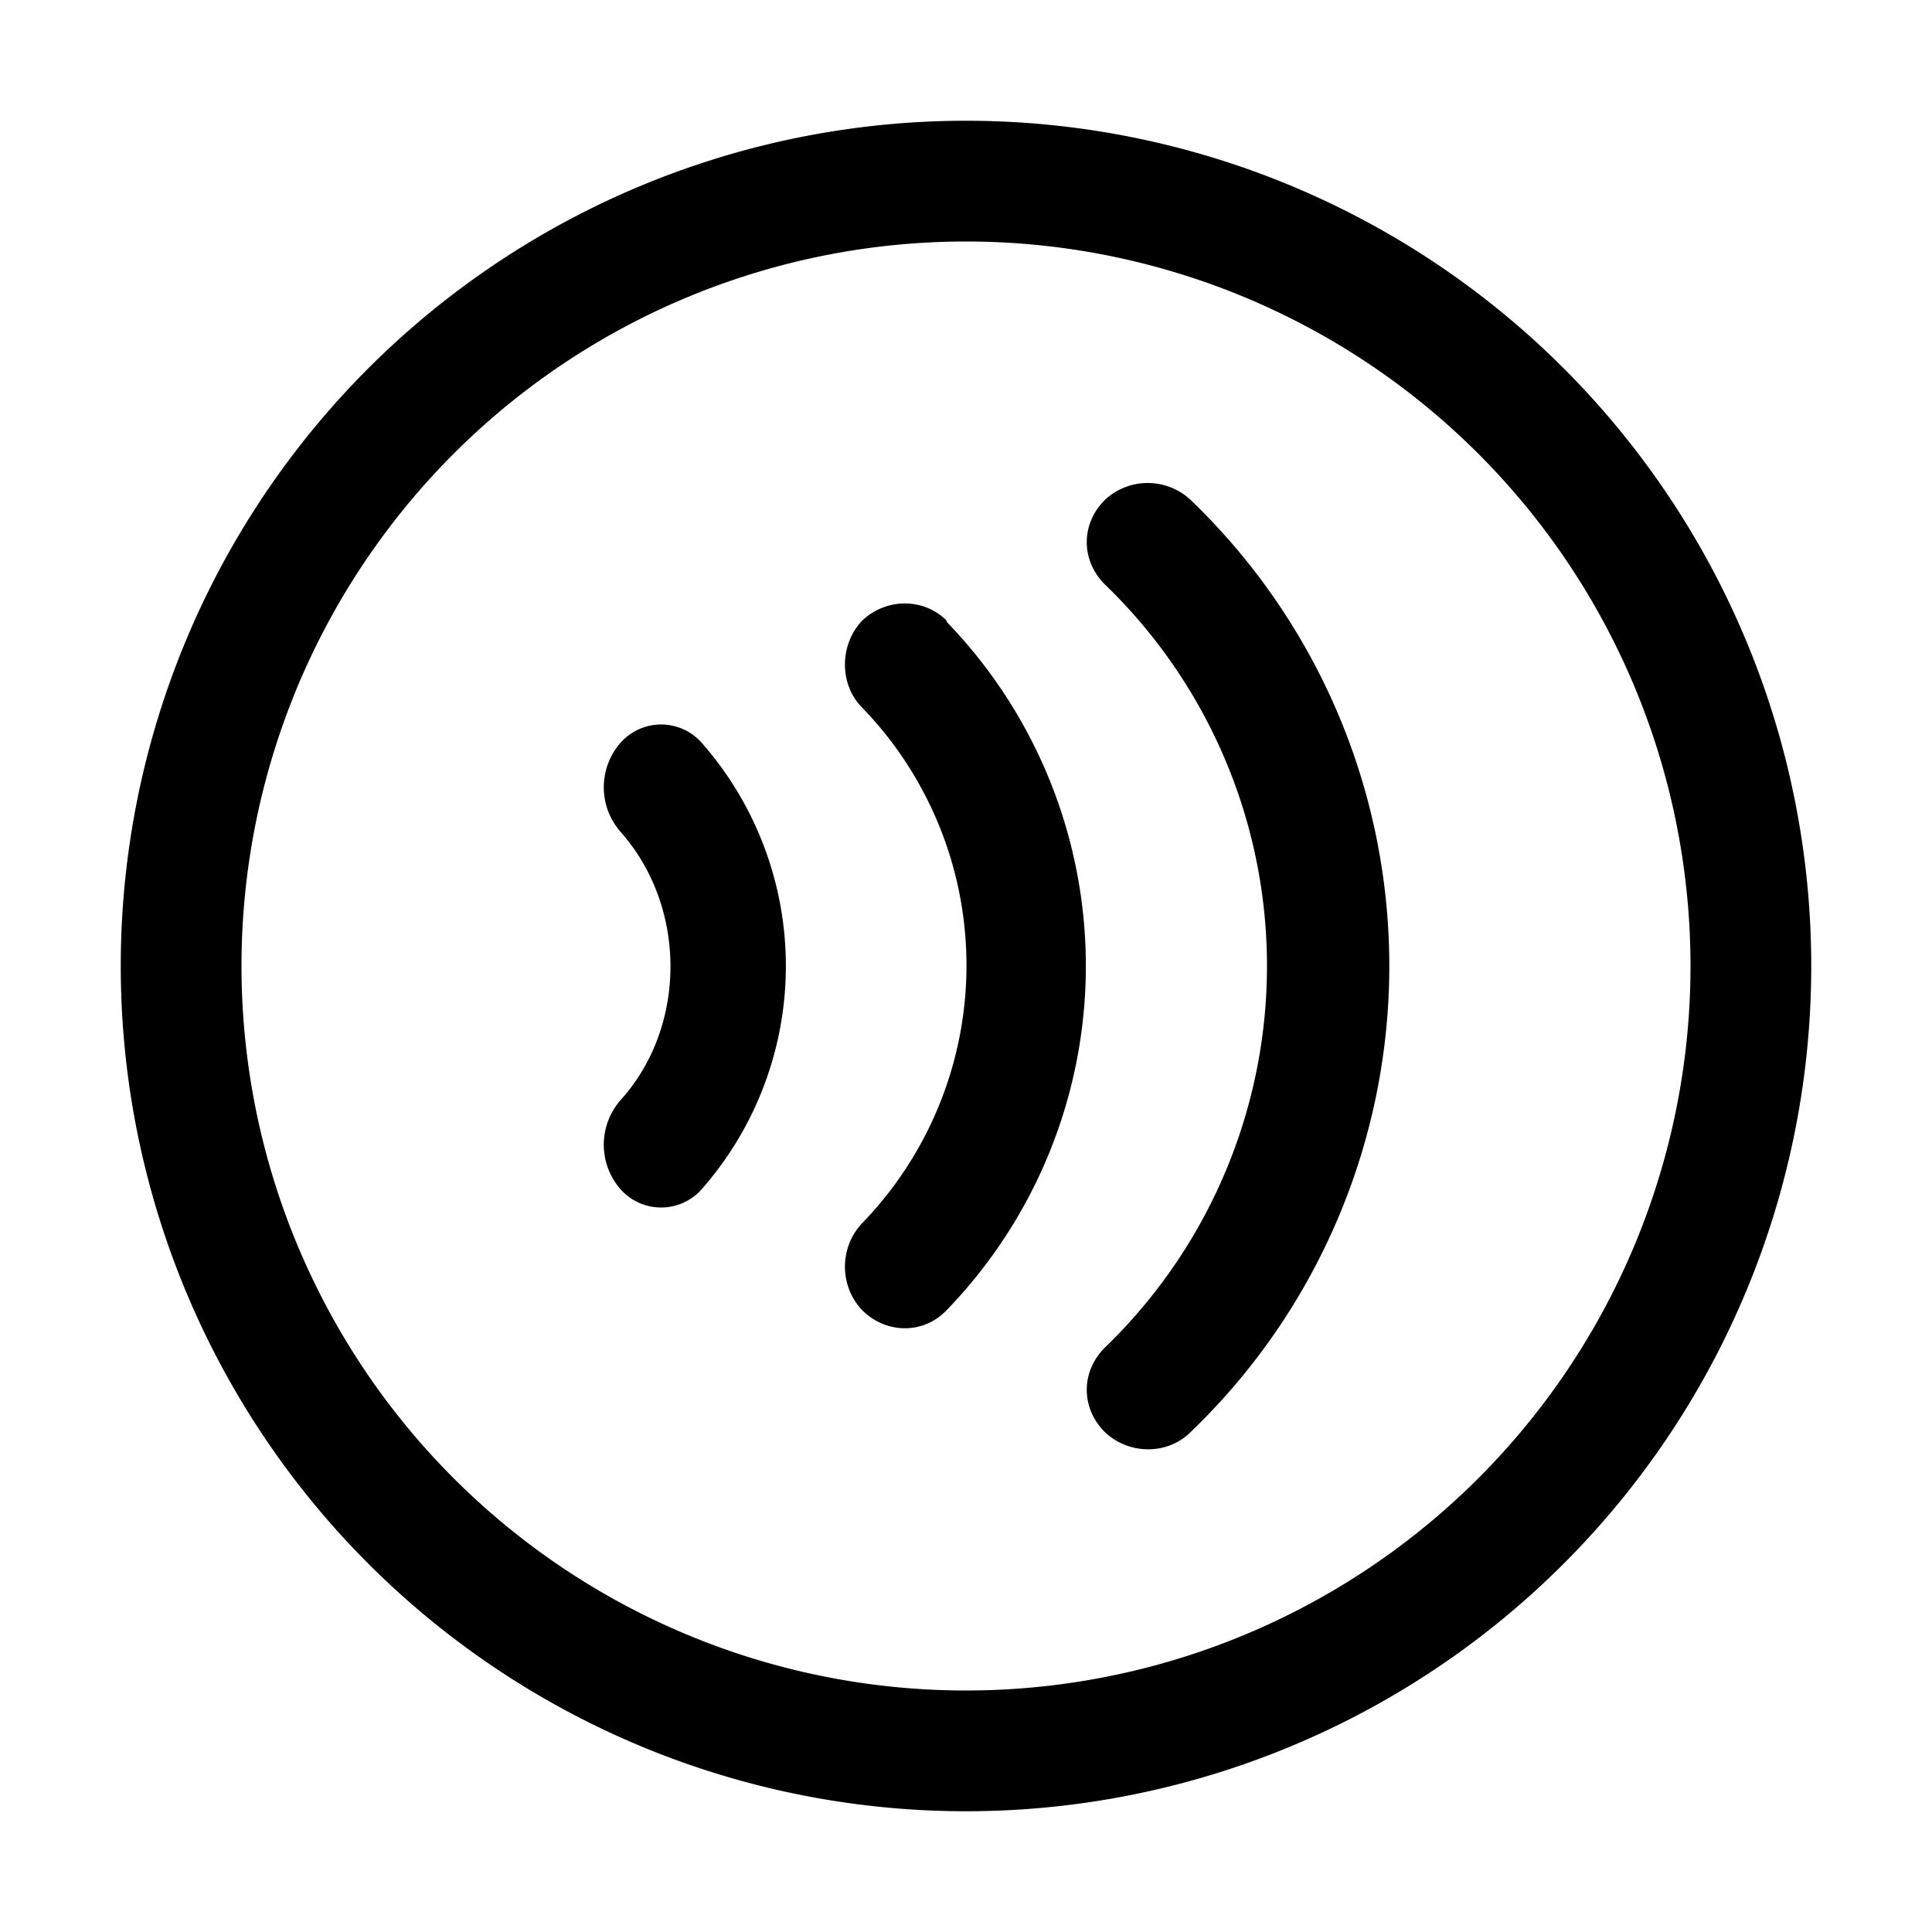 <svg width="16" height="16" viewBox="0 0 16 16" xmlns="http://www.w3.org/2000/svg"><path d="M2 8a6 6 0 1 1 12 0A6 6 0 0 1 2 8Zm6-7a7 7 0 1 0 0 14A7 7 0 0 0 8 1Zm1.86 3.14a.52.52 0 0 0-.71 0c-.2.2-.2.5 0 .7a4.39 4.39 0 0 1 0 6.32c-.2.2-.2.5 0 .7.2.19.52.19.71 0a5.35 5.35 0 0 0 0-7.72Zm-2.02 1c-.19-.19-.5-.19-.7 0-.19.2-.19.53 0 .72a3.07 3.07 0 0 1 0 4.27c-.19.2-.19.52 0 .72.2.2.51.2.7 0a4.1 4.1 0 0 0 0-5.7Zm-2.7 1.01c.18-.2.49-.2.67 0a2.8 2.8 0 0 1 0 3.7c-.18.2-.49.2-.67 0a.56.56 0 0 1 0-.74c.55-.61.55-1.6 0-2.22a.56.56 0 0 1 0-.74Z"/></svg>